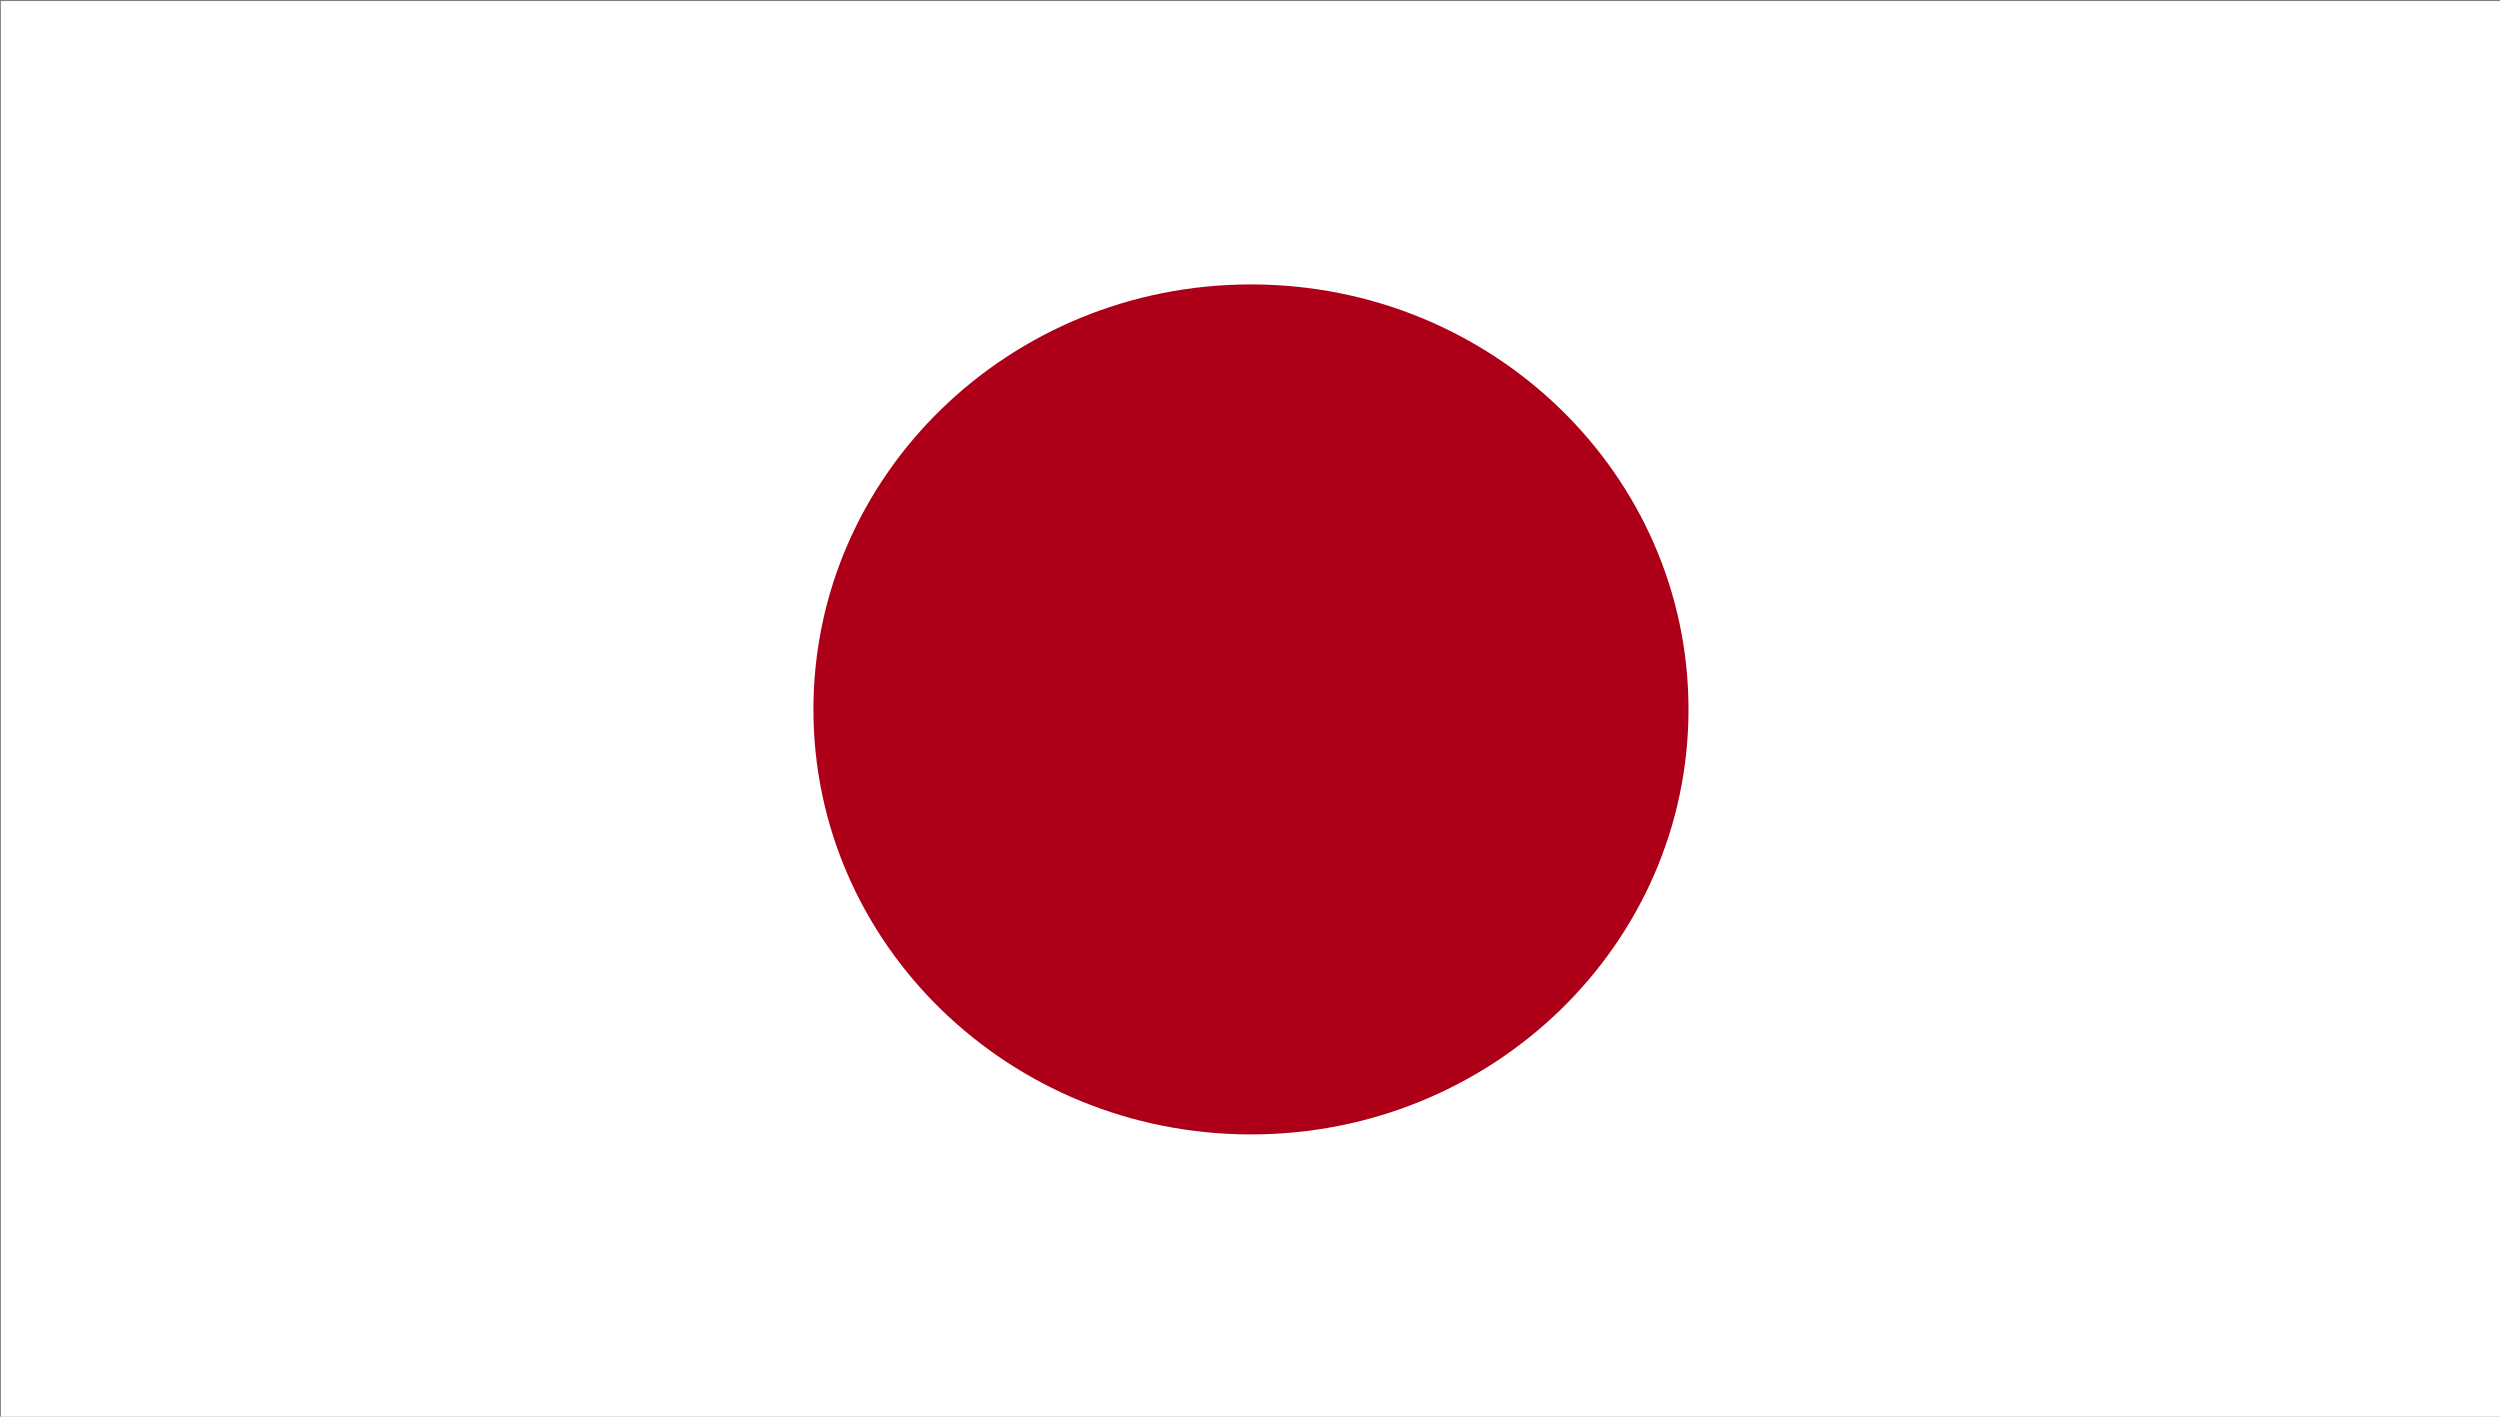 <?xml version="1.0" encoding="UTF-8"?>
<!DOCTYPE svg PUBLIC "-//W3C//DTD SVG 1.1//EN" "http://www.w3.org/Graphics/SVG/1.1/DTD/svg11.dtd">
<!-- Creator: CorelDRAW -->
<svg xmlns="http://www.w3.org/2000/svg" xml:space="preserve" width="30mm" height="17mm" style="shape-rendering:geometricPrecision; text-rendering:geometricPrecision; image-rendering:optimizeQuality; fill-rule:evenodd; clip-rule:evenodd"
viewBox="0 0 30 17"
 xmlns:xlink="http://www.w3.org/1999/xlink">
 <rect x="0" y="0" width="30" height="17" fill="#808080" stroke="none"/>
 <defs>
  <style type="text/css">
   <![CDATA[
    .fil1 {fill:#AD0018}
    .fil0 {fill:white}
   ]]>
  </style>
 </defs>
 <g id="Layer_x0020_1">
  <g id="_578400360">
   <polygon id="_578400216" class="fil0" points="0.011,17.013 30.011,17.013 30.011,0.013 0.011,0.013 "/>
   <path id="_578400000" class="fil1" d="M15.012 3.413c2.899,0 5.25,2.284 5.25,5.1 0,2.817 -2.351,5.1 -5.25,5.1 -2.9,0 -5.251,-2.283 -5.251,-5.1 0,-2.816 2.351,-5.1 5.251,-5.1z"/>
  </g>
 </g>
</svg>
